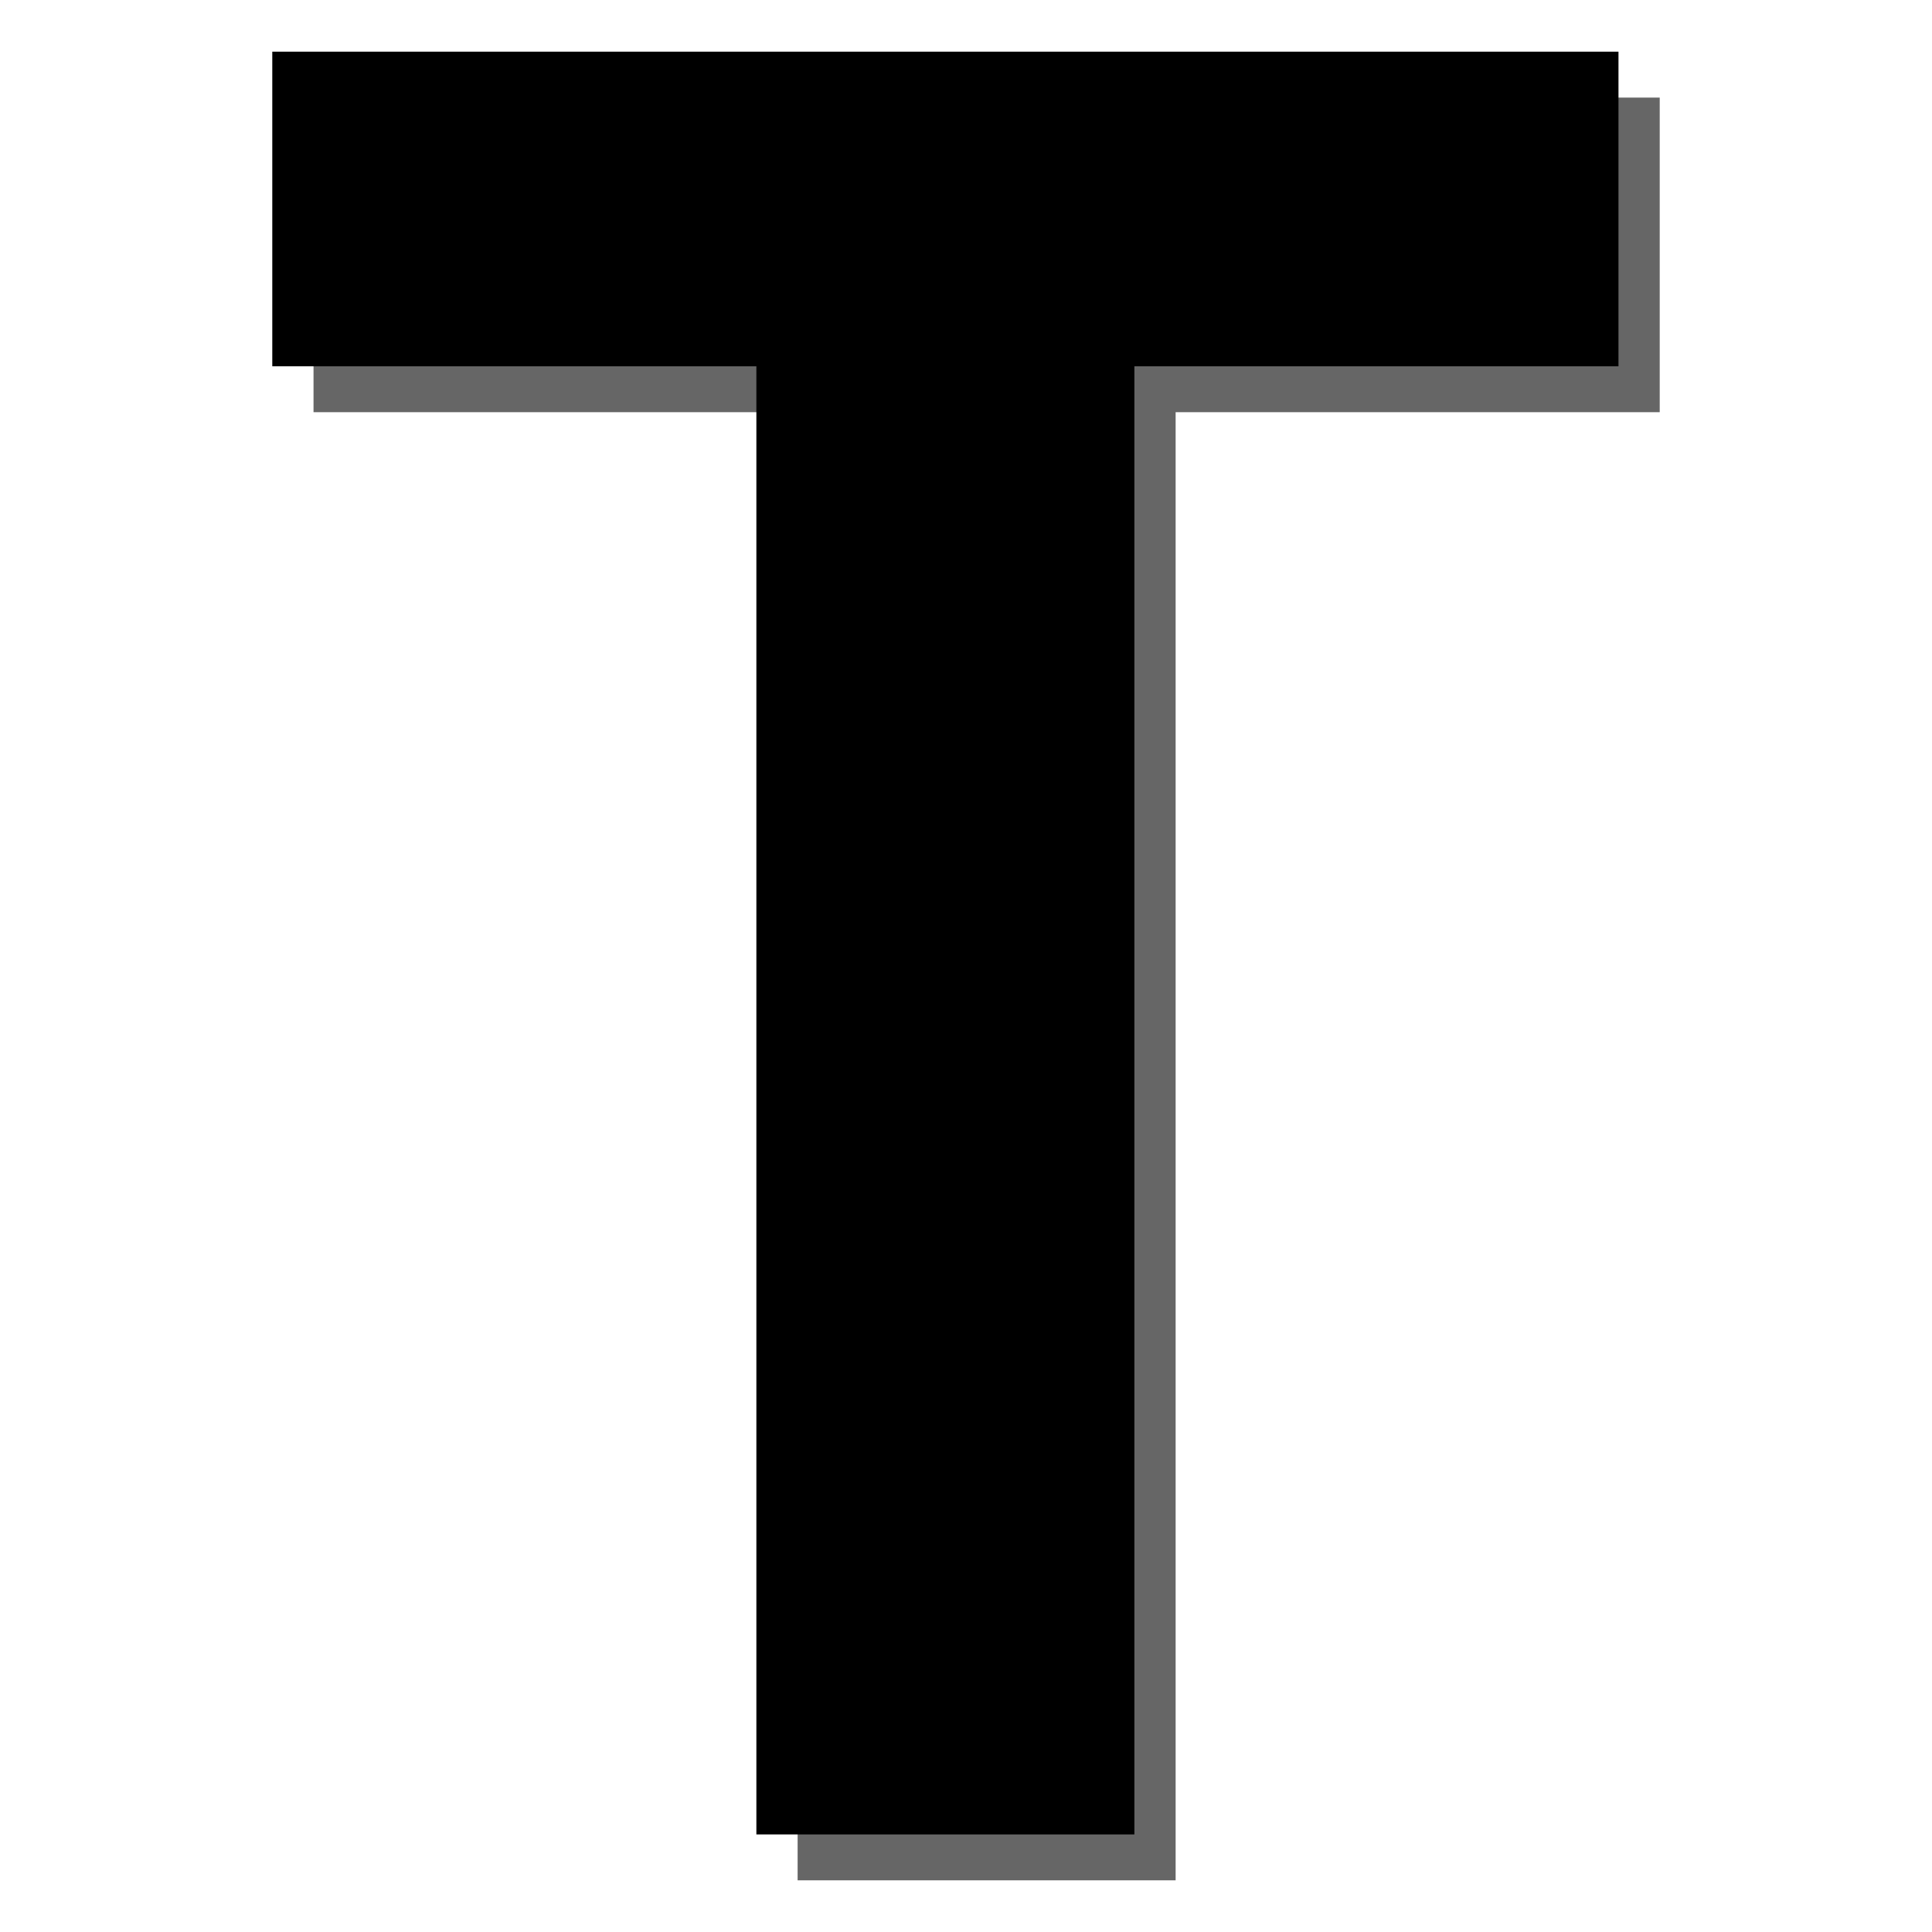 <?xml version="1.0" encoding="iso-8859-1"?>
<!-- Generator: Adobe Illustrator 19.0.0, SVG Export Plug-In . SVG Version: 6.00 Build 0)  -->
<svg version="1.1" id="Layer_1" xmlns="http://www.w3.org/2000/svg" xmlns:xlink="http://www.w3.org/1999/xlink" x="0px" y="0px"
	 viewBox="0 0 500 500" style="enable-background:new 0 0 500 500;" xml:space="preserve">
<g id="XMLID_1_">
	<g id="XMLID_5_">
		<path id="XMLID_6_" style="fill:#666666;" d="M304.251,486.627h-97.828V106.674H81.139V25.256h348.395v81.418H304.251V486.627z"/>
	</g>
	<g id="XMLID_2_">
		<path id="XMLID_3_" d="M293.578,474.744H195.75V94.791H70.466V13.373h348.395v81.418H293.578V474.744z"/>
	</g>
</g>
</svg>
